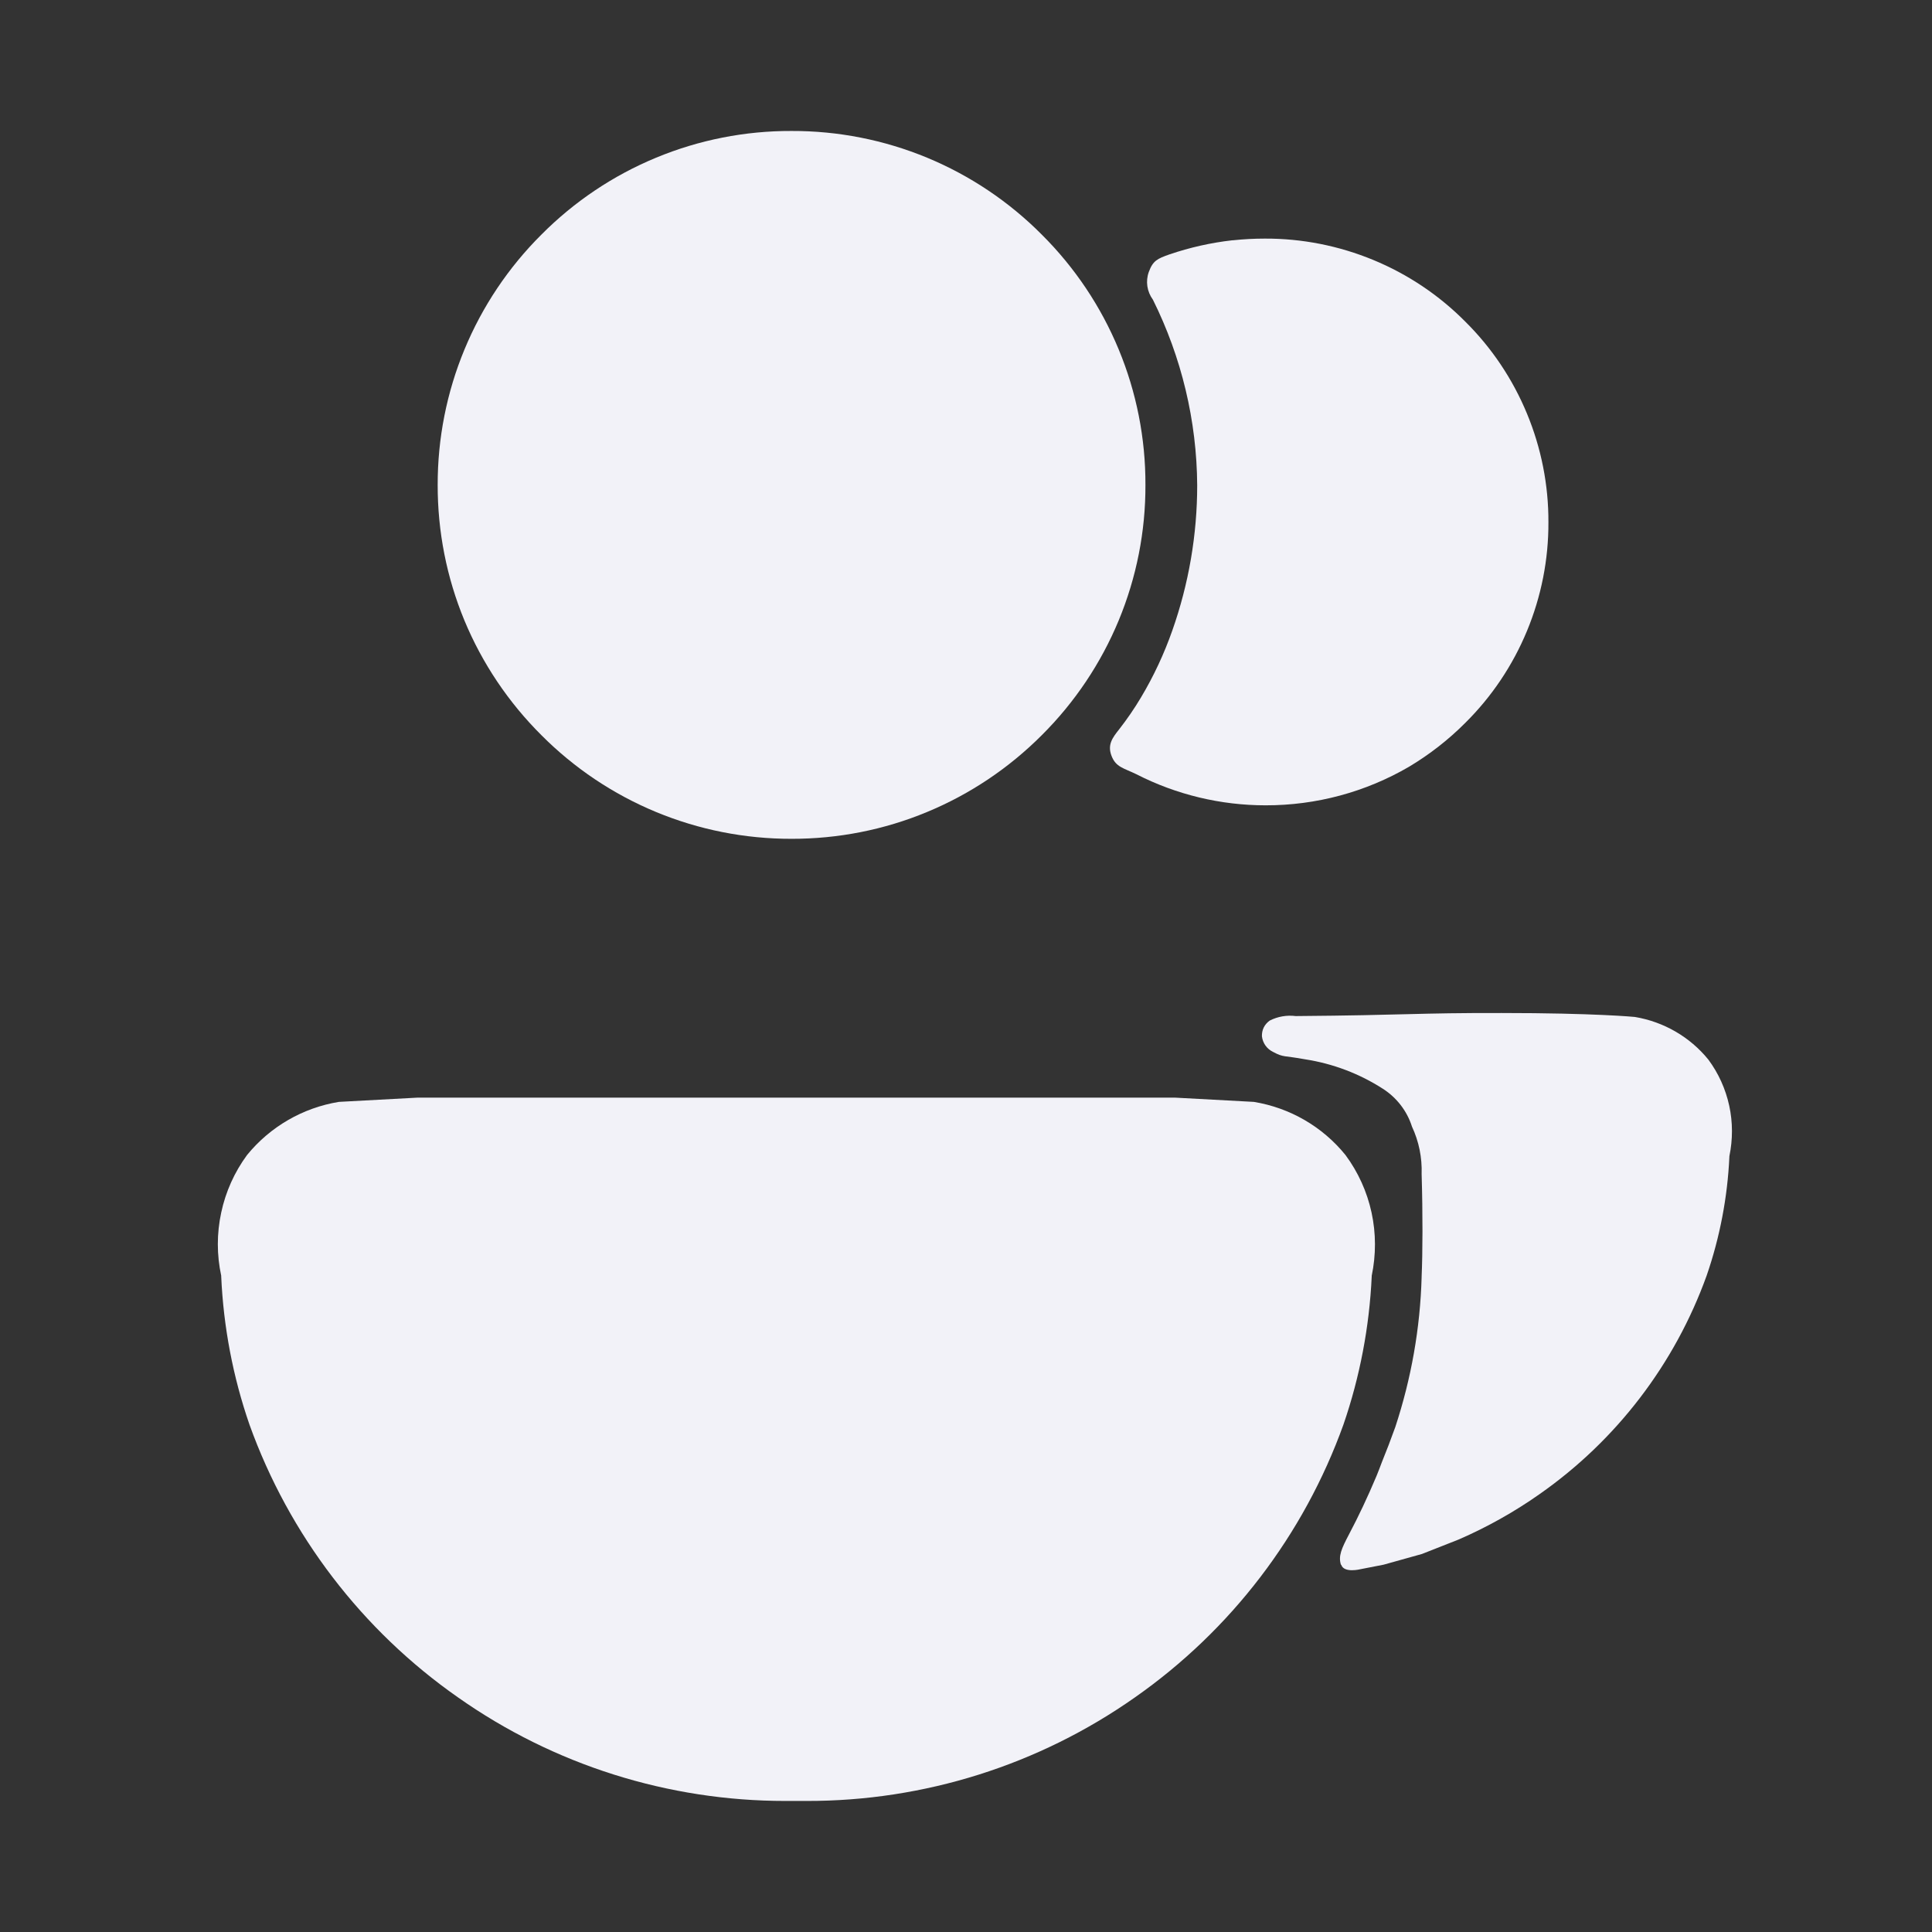 <svg width="24" height="24" viewBox="0 0 24 24" fill="none" xmlns="http://www.w3.org/2000/svg">
    <rect x="0" y="0" width="24" height="24" fill="#333333" stroke="none"/>
    <g clip-path="url(#clip0_31119_40253)">
        <path d="M16.658 19.439C16.623 19.33 16.664 19.239 16.759 19.058C16.874 18.841 16.989 18.598 17.1 18.334C17.122 18.28 17.144 18.223 17.166 18.164C17.222 18.027 17.278 17.88 17.333 17.727C17.531 17.126 17.642 16.5 17.66 15.867V15.858C17.673 15.559 17.675 15.089 17.66 14.585C17.667 14.381 17.626 14.179 17.54 13.995C17.479 13.802 17.351 13.636 17.18 13.526C16.887 13.337 16.556 13.212 16.211 13.159C15.947 13.11 15.948 13.139 15.814 13.067C15.777 13.049 15.744 13.022 15.72 12.988C15.696 12.954 15.681 12.915 15.676 12.873C15.675 12.835 15.682 12.797 15.699 12.763C15.716 12.729 15.742 12.7 15.773 12.678C15.873 12.627 15.985 12.608 16.096 12.622C17.484 12.611 17.589 12.582 18.652 12.584C19.81 12.584 20.309 12.633 20.309 12.633C20.668 12.693 20.993 12.881 21.222 13.163C21.348 13.333 21.436 13.528 21.481 13.735C21.526 13.941 21.526 14.155 21.483 14.363V14.369C21.46 14.872 21.365 15.369 21.201 15.845C20.806 16.943 20.08 17.893 19.123 18.562C18.809 18.783 18.473 18.971 18.121 19.124L17.664 19.304L17.188 19.437L16.901 19.493C16.901 19.493 16.694 19.546 16.661 19.437L16.658 19.439ZM13.808 9.39C13.754 9.251 13.82 9.164 13.901 9.062C14 8.935 14.091 8.803 14.173 8.665C14.331 8.401 14.461 8.122 14.563 7.832C14.767 7.253 14.872 6.643 14.872 6.028C14.867 5.228 14.678 4.439 14.322 3.723C14.286 3.674 14.262 3.617 14.253 3.557C14.244 3.497 14.25 3.435 14.271 3.378C14.322 3.238 14.378 3.213 14.528 3.16C14.781 3.074 15.042 3.015 15.308 2.985C15.308 2.985 15.308 2.985 15.312 2.985C15.316 2.985 15.312 2.985 15.316 2.985C15.447 2.971 15.579 2.964 15.711 2.964C16.174 2.962 16.633 3.053 17.061 3.23C17.489 3.407 17.877 3.667 18.203 3.996C18.532 4.322 18.792 4.711 18.969 5.139C19.146 5.566 19.237 6.025 19.235 6.488C19.237 6.951 19.146 7.41 18.969 7.837C18.792 8.265 18.532 8.653 18.203 8.979C17.994 9.189 17.759 9.372 17.505 9.524C16.964 9.84 16.348 10.005 15.722 10.004C15.164 10.004 14.613 9.872 14.117 9.618C13.959 9.541 13.862 9.531 13.808 9.39Z" fill="#F2F2F8" />
        <path d="M10.02 22.372H9.758C8.302 22.373 6.881 21.925 5.69 21.086C4.497 20.252 3.592 19.068 3.099 17.697C2.894 17.104 2.776 16.484 2.748 15.857V15.848C2.692 15.589 2.692 15.322 2.748 15.063C2.803 14.804 2.913 14.56 3.069 14.348C3.356 13.996 3.762 13.761 4.21 13.688L5.191 13.635H14.593L15.575 13.688C16.023 13.761 16.428 13.995 16.714 14.348C16.871 14.56 16.982 14.804 17.038 15.063C17.094 15.321 17.094 15.589 17.04 15.848V15.856C17.011 16.483 16.893 17.103 16.689 17.696C16.196 19.067 15.291 20.251 14.098 21.086C12.904 21.926 11.479 22.375 10.02 22.372ZM9.832 10.42C9.255 10.421 8.683 10.308 8.15 10.087C7.616 9.866 7.132 9.541 6.725 9.132C6.316 8.725 5.99 8.24 5.769 7.707C5.548 7.173 5.436 6.602 5.437 6.024C5.436 5.447 5.549 4.874 5.77 4.341C5.991 3.807 6.316 3.322 6.725 2.915C7.132 2.505 7.616 2.18 8.15 1.959C8.683 1.738 9.255 1.625 9.832 1.627C10.41 1.625 10.983 1.738 11.517 1.959C12.05 2.18 12.535 2.505 12.942 2.915C13.351 3.322 13.676 3.807 13.897 4.341C14.118 4.874 14.231 5.447 14.229 6.024C14.231 6.602 14.118 7.173 13.897 7.707C13.676 8.24 13.351 8.725 12.942 9.132C12.534 9.541 12.05 9.866 11.516 10.087C10.982 10.309 10.41 10.421 9.832 10.42H9.832Z" fill="#F2F2F8" />
    </g>
    <defs>
        <clipPath id="clip0_31119_40253">
            <rect width="24" height="24" fill="white" />
        </clipPath>
    </defs>
</svg>